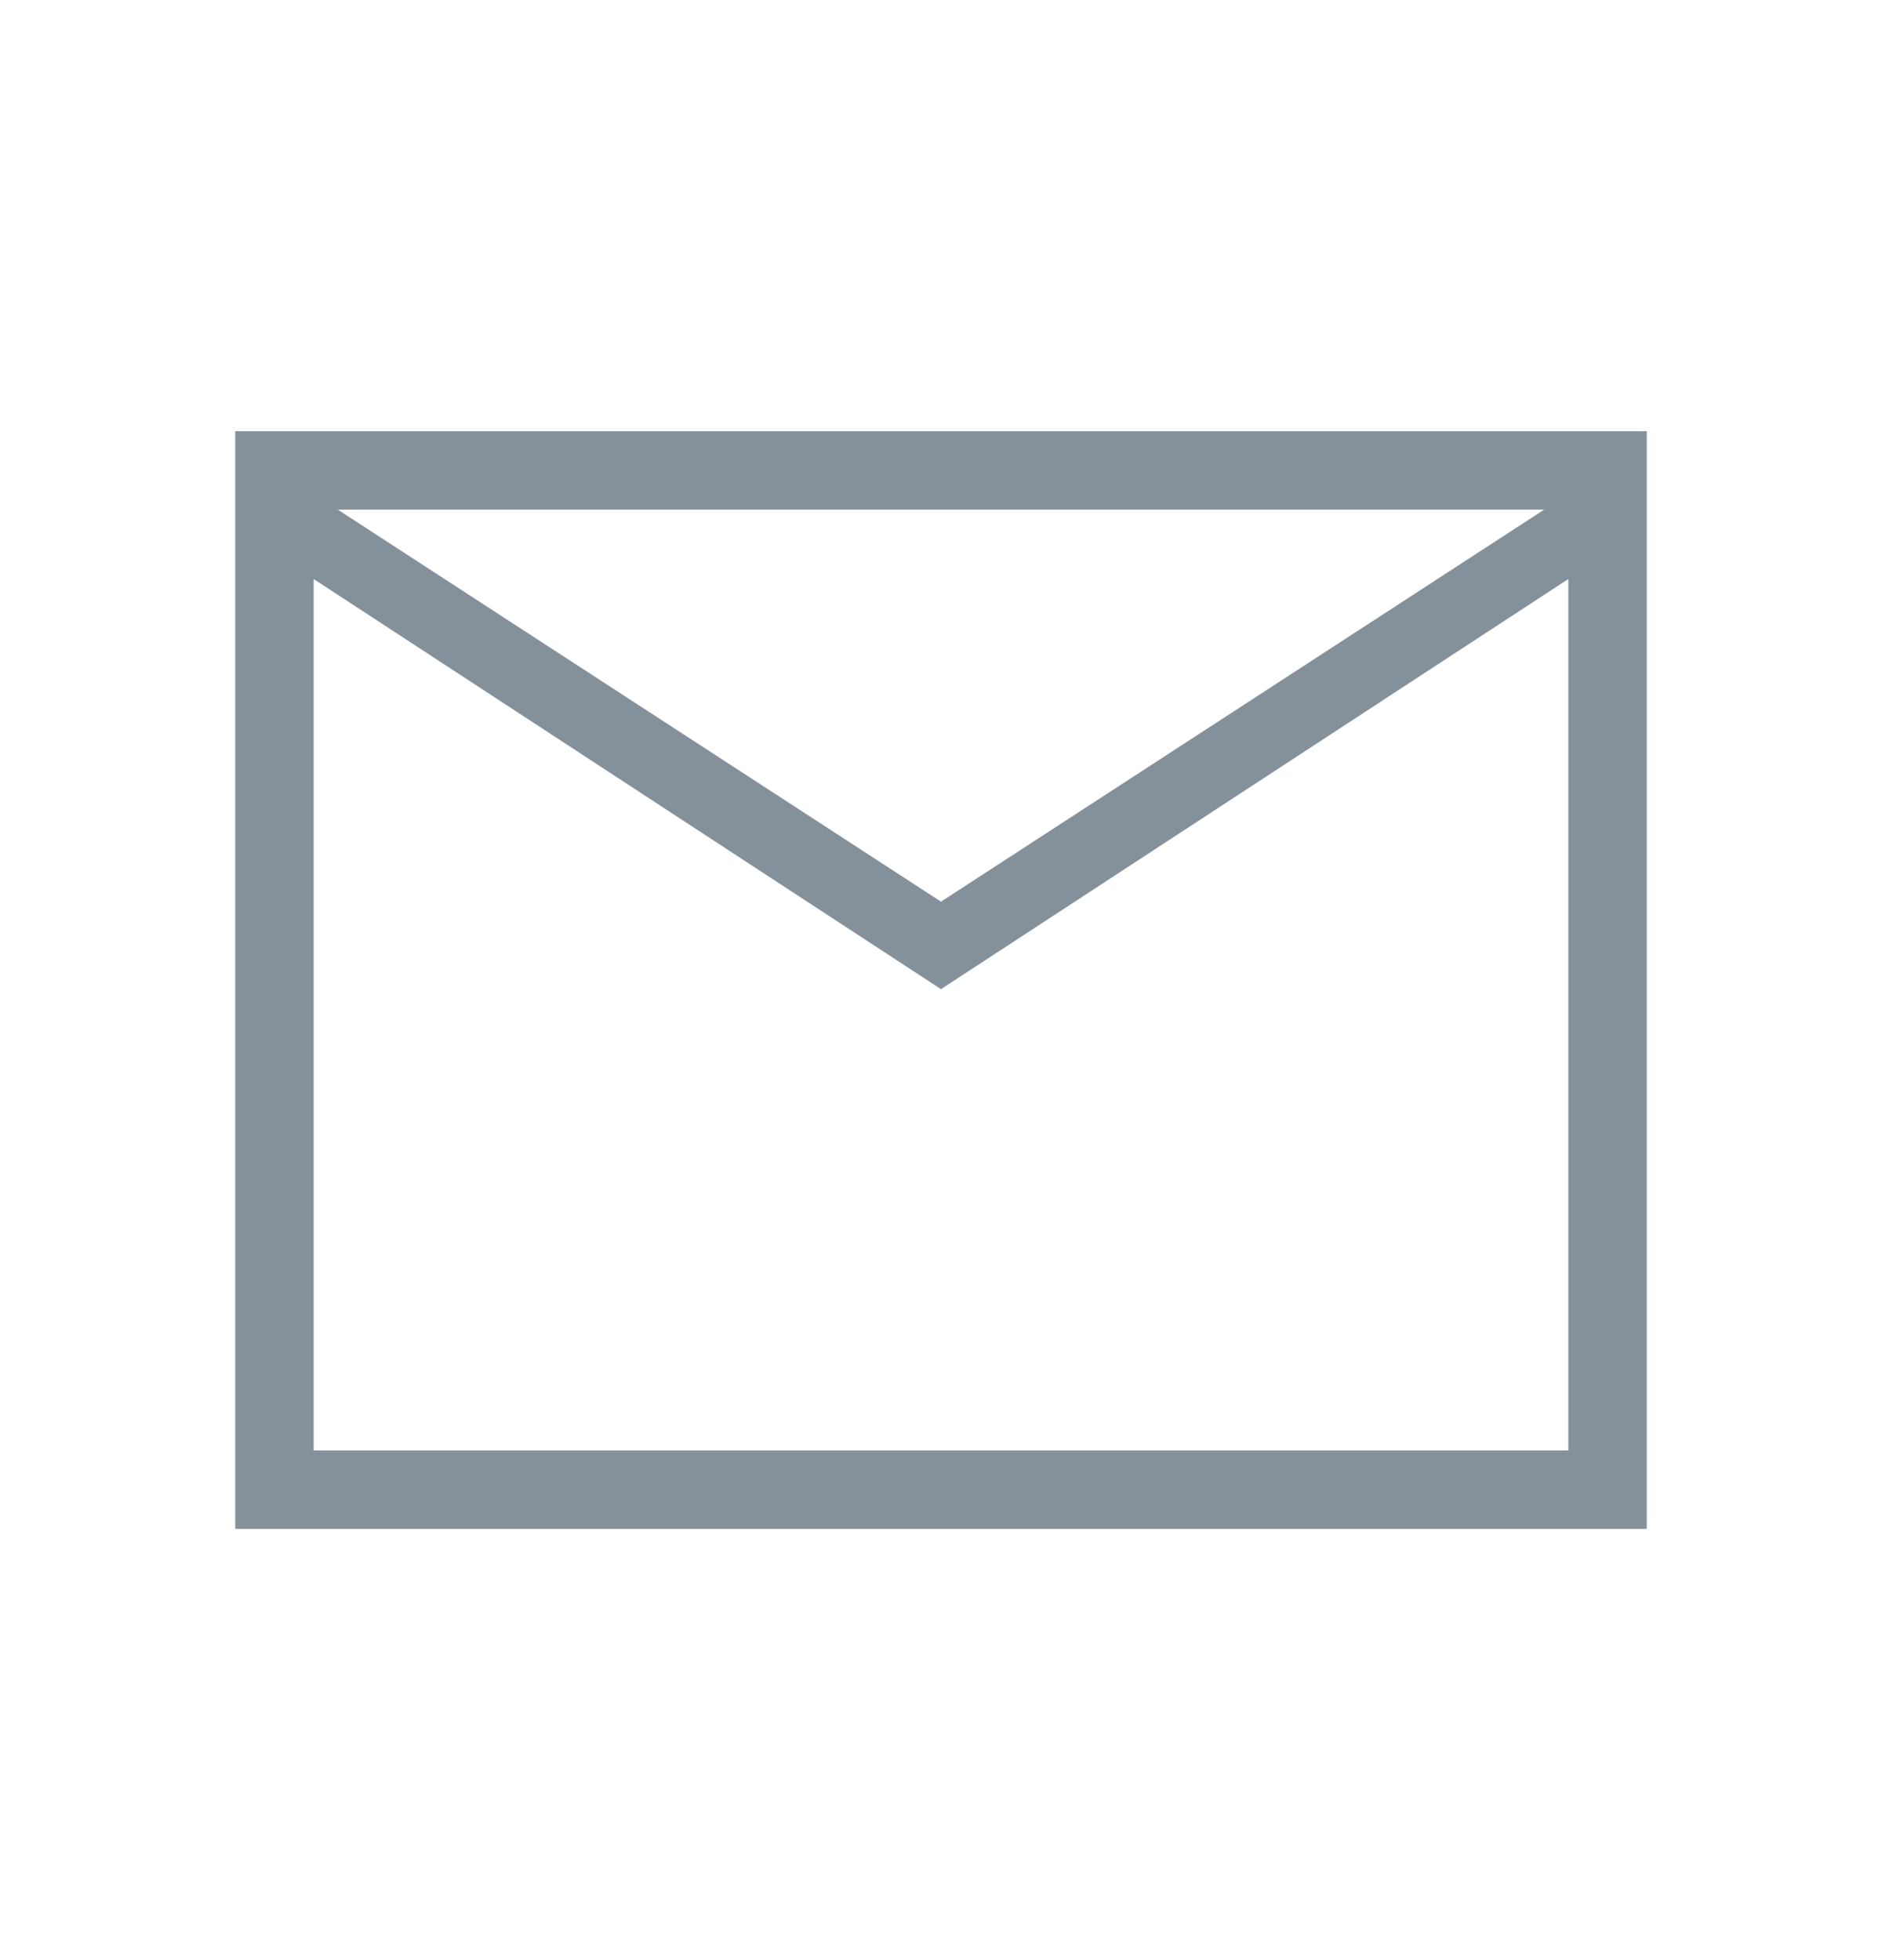 <svg width="24" height="25" viewBox="0 0 24 25" fill="none" xmlns="http://www.w3.org/2000/svg">
<g id="material-symbols-light:mail-outline-sharp">
<path id="Vector" d="M3 19.5V5.5H21V19.5H3ZM12 12.616L4 7.385V18.5H20V7.385L12 12.616ZM12 11.5L19.692 6.5H4.308L12 11.5ZM4 7.385V6.5V18.5V7.385Z" fill="#84919A"/>
</g>
</svg>
